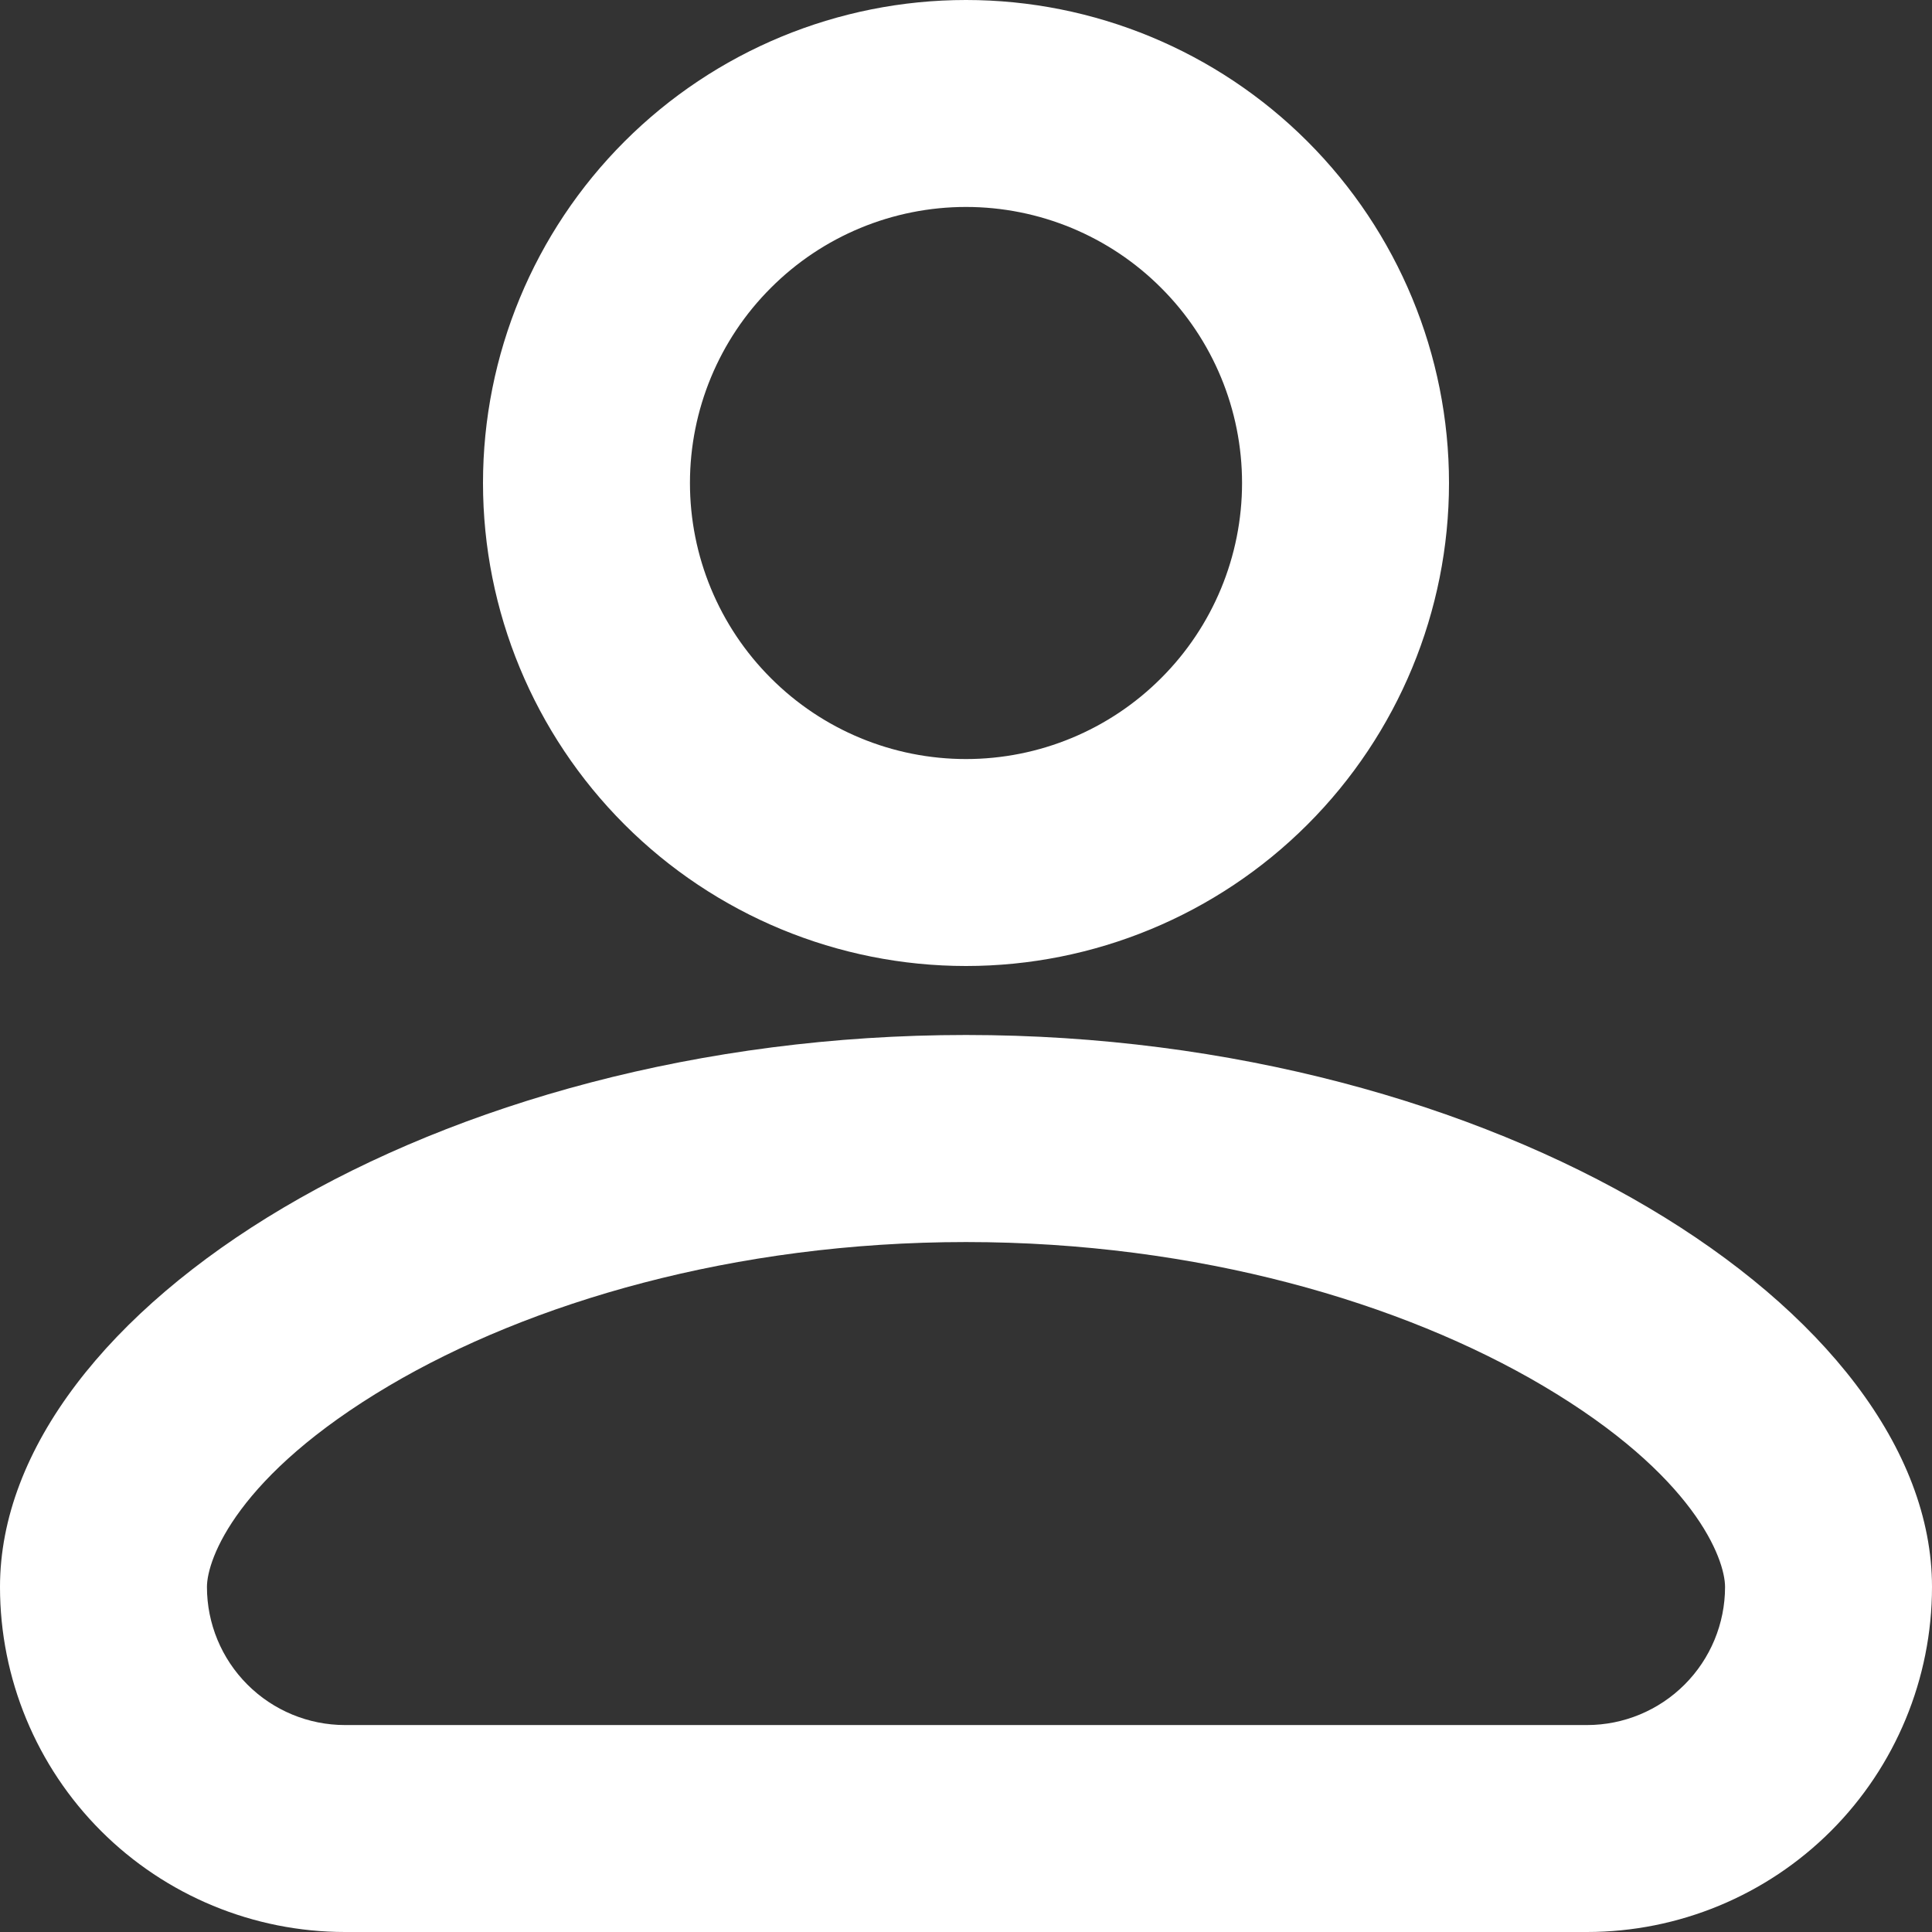 <svg width="17" height="17" viewBox="0 0 17 17" fill="none" xmlns="http://www.w3.org/2000/svg">
<rect x="0" y="0" width="17" height="17" fill="#333333" stroke="none"/>
<path fill-rule="evenodd" clip-rule="evenodd" d="M10.929 4.25C10.929 4.894 10.673 5.512 10.217 5.967C9.762 6.423 9.144 6.679 8.5 6.679C7.856 6.679 7.238 6.423 6.783 5.967C6.327 5.512 6.071 4.894 6.071 4.25C6.071 3.606 6.327 2.988 6.783 2.533C7.238 2.077 7.856 1.821 8.5 1.821C9.144 1.821 9.762 2.077 10.217 2.533C10.673 2.988 10.929 3.606 10.929 4.25ZM12.75 4.25C12.75 5.377 12.302 6.458 11.505 7.255C10.708 8.052 9.627 8.5 8.5 8.5C7.373 8.5 6.292 8.052 5.495 7.255C4.698 6.458 4.25 5.377 4.25 4.25C4.25 3.123 4.698 2.042 5.495 1.245C6.292 0.448 7.373 0 8.5 0C9.627 0 10.708 0.448 11.505 1.245C12.302 2.042 12.75 3.123 12.75 4.25ZM1.821 13.964C1.821 13.717 2.089 12.982 3.424 12.193C4.66 11.463 6.46 10.929 8.5 10.929C10.54 10.929 12.34 11.463 13.576 12.193C14.911 12.982 15.179 13.717 15.179 13.964C15.179 14.286 15.051 14.595 14.823 14.823C14.595 15.051 14.286 15.179 13.964 15.179H3.036C2.714 15.179 2.405 15.051 2.177 14.823C1.949 14.595 1.821 14.286 1.821 13.964ZM8.5 9.107C3.825 9.107 0 11.536 0 13.964C0 14.769 0.32 15.542 0.889 16.111C1.458 16.68 2.231 17 3.036 17H13.964C14.769 17 15.542 16.68 16.111 16.111C16.68 15.542 17 14.769 17 13.964C17 11.536 13.175 9.107 8.5 9.107Z" fill="white"/>
</svg>
